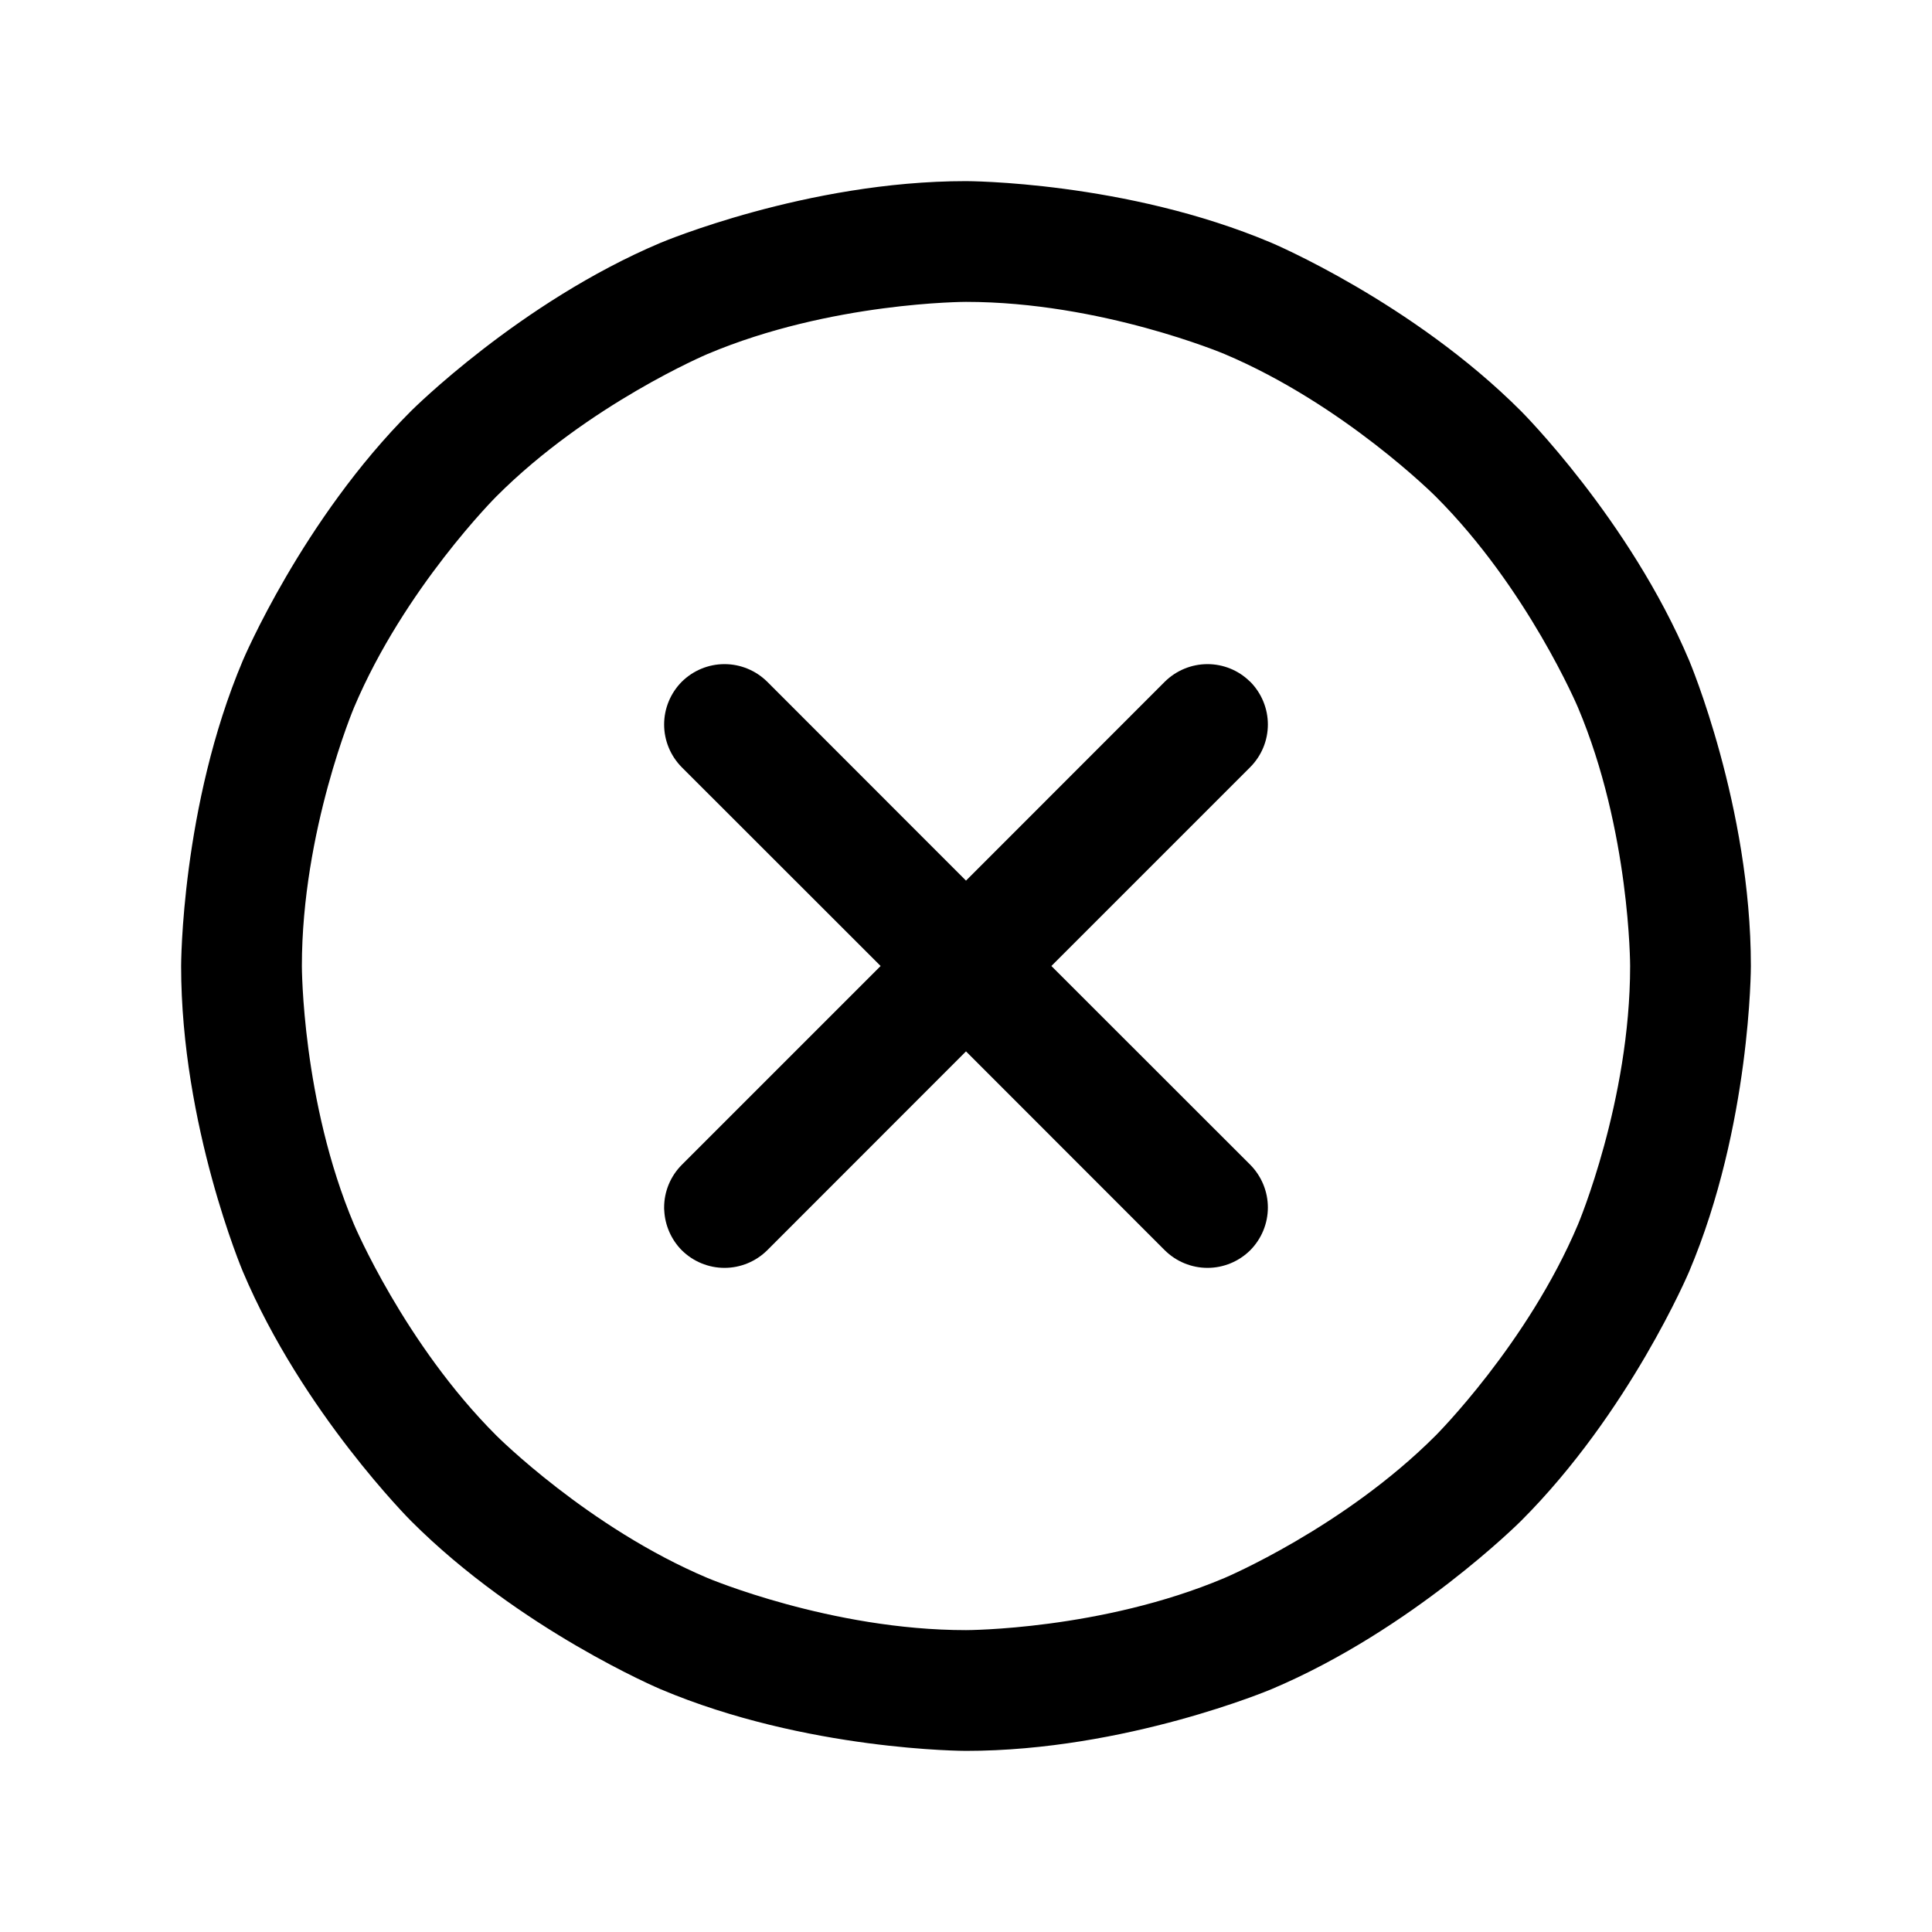 <svg width="16" height="16" viewBox="0 0 16 16" fill="none" xmlns="http://www.w3.org/2000/svg">
<g id="XCircle">
<g id="Vector">
<path d="M10.353 6.354C10.447 6.26 10.5 6.133 10.5 6C10.5 5.867 10.447 5.74 10.354 5.646L10.349 5.642C10.256 5.551 10.13 5.5 10 5.5C9.867 5.5 9.74 5.553 9.646 5.646L8 7.293L6.354 5.646C6.26 5.553 6.133 5.5 6 5.5C5.867 5.5 5.74 5.553 5.646 5.646C5.553 5.74 5.5 5.867 5.5 6C5.5 6.133 5.553 6.26 5.646 6.354L7.293 8L5.647 9.646C5.553 9.74 5.5 9.867 5.5 10C5.5 10.001 5.5 10.002 5.5 10.003C5.5 10.01 5.5 10.017 5.501 10.024C5.507 10.148 5.559 10.266 5.646 10.354C5.74 10.447 5.867 10.5 6 10.5C6.133 10.5 6.26 10.447 6.354 10.354L8 8.707L9.646 10.354C9.74 10.447 9.867 10.5 10 10.5C10.133 10.5 10.26 10.447 10.354 10.354C10.447 10.26 10.5 10.133 10.5 10C10.5 9.867 10.447 9.74 10.354 9.646L8.707 8L10.353 6.354Z" fill="black"/>
<path fill-rule="evenodd" clip-rule="evenodd" d="M8 1.5C8 1.5 9.322 1.5 10.53 2.011C10.53 2.011 11.697 2.504 12.596 3.404C12.596 3.404 13.496 4.303 13.989 5.47C13.989 5.47 14.5 6.678 14.5 8C14.5 8 14.5 9.322 13.989 10.53C13.989 10.53 13.496 11.697 12.596 12.596C12.596 12.596 11.697 13.496 10.53 13.989C10.53 13.989 9.322 14.5 8 14.5C8 14.5 6.678 14.5 5.47 13.989C5.47 13.989 4.303 13.496 3.404 12.596C3.404 12.596 2.504 11.697 2.011 10.53C2.011 10.53 1.5 9.322 1.5 8C1.5 8 1.5 6.678 2.011 5.47C2.011 5.47 2.504 4.303 3.404 3.404C3.404 3.404 4.303 2.504 5.47 2.011C5.47 2.011 6.678 1.5 8 1.5ZM8 2.5C8 2.5 6.881 2.5 5.859 2.932C5.859 2.932 4.872 3.349 4.111 4.111C4.111 4.111 3.349 4.872 2.932 5.859C2.932 5.859 2.5 6.881 2.5 8C2.5 8 2.5 9.119 2.932 10.141C2.932 10.141 3.349 11.128 4.111 11.889C4.111 11.889 4.872 12.651 5.859 13.068C5.859 13.068 6.881 13.5 8 13.5C8 13.5 9.119 13.5 10.141 13.068C10.141 13.068 11.128 12.651 11.889 11.889C11.889 11.889 12.651 11.128 13.068 10.141C13.068 10.141 13.5 9.119 13.5 8C13.5 8 13.5 6.881 13.068 5.859C13.068 5.859 12.651 4.872 11.889 4.111C11.889 4.111 11.128 3.349 10.141 2.932C10.141 2.932 9.119 2.5 8 2.5Z" fill="black"/>
</g>
</g>
</svg>
